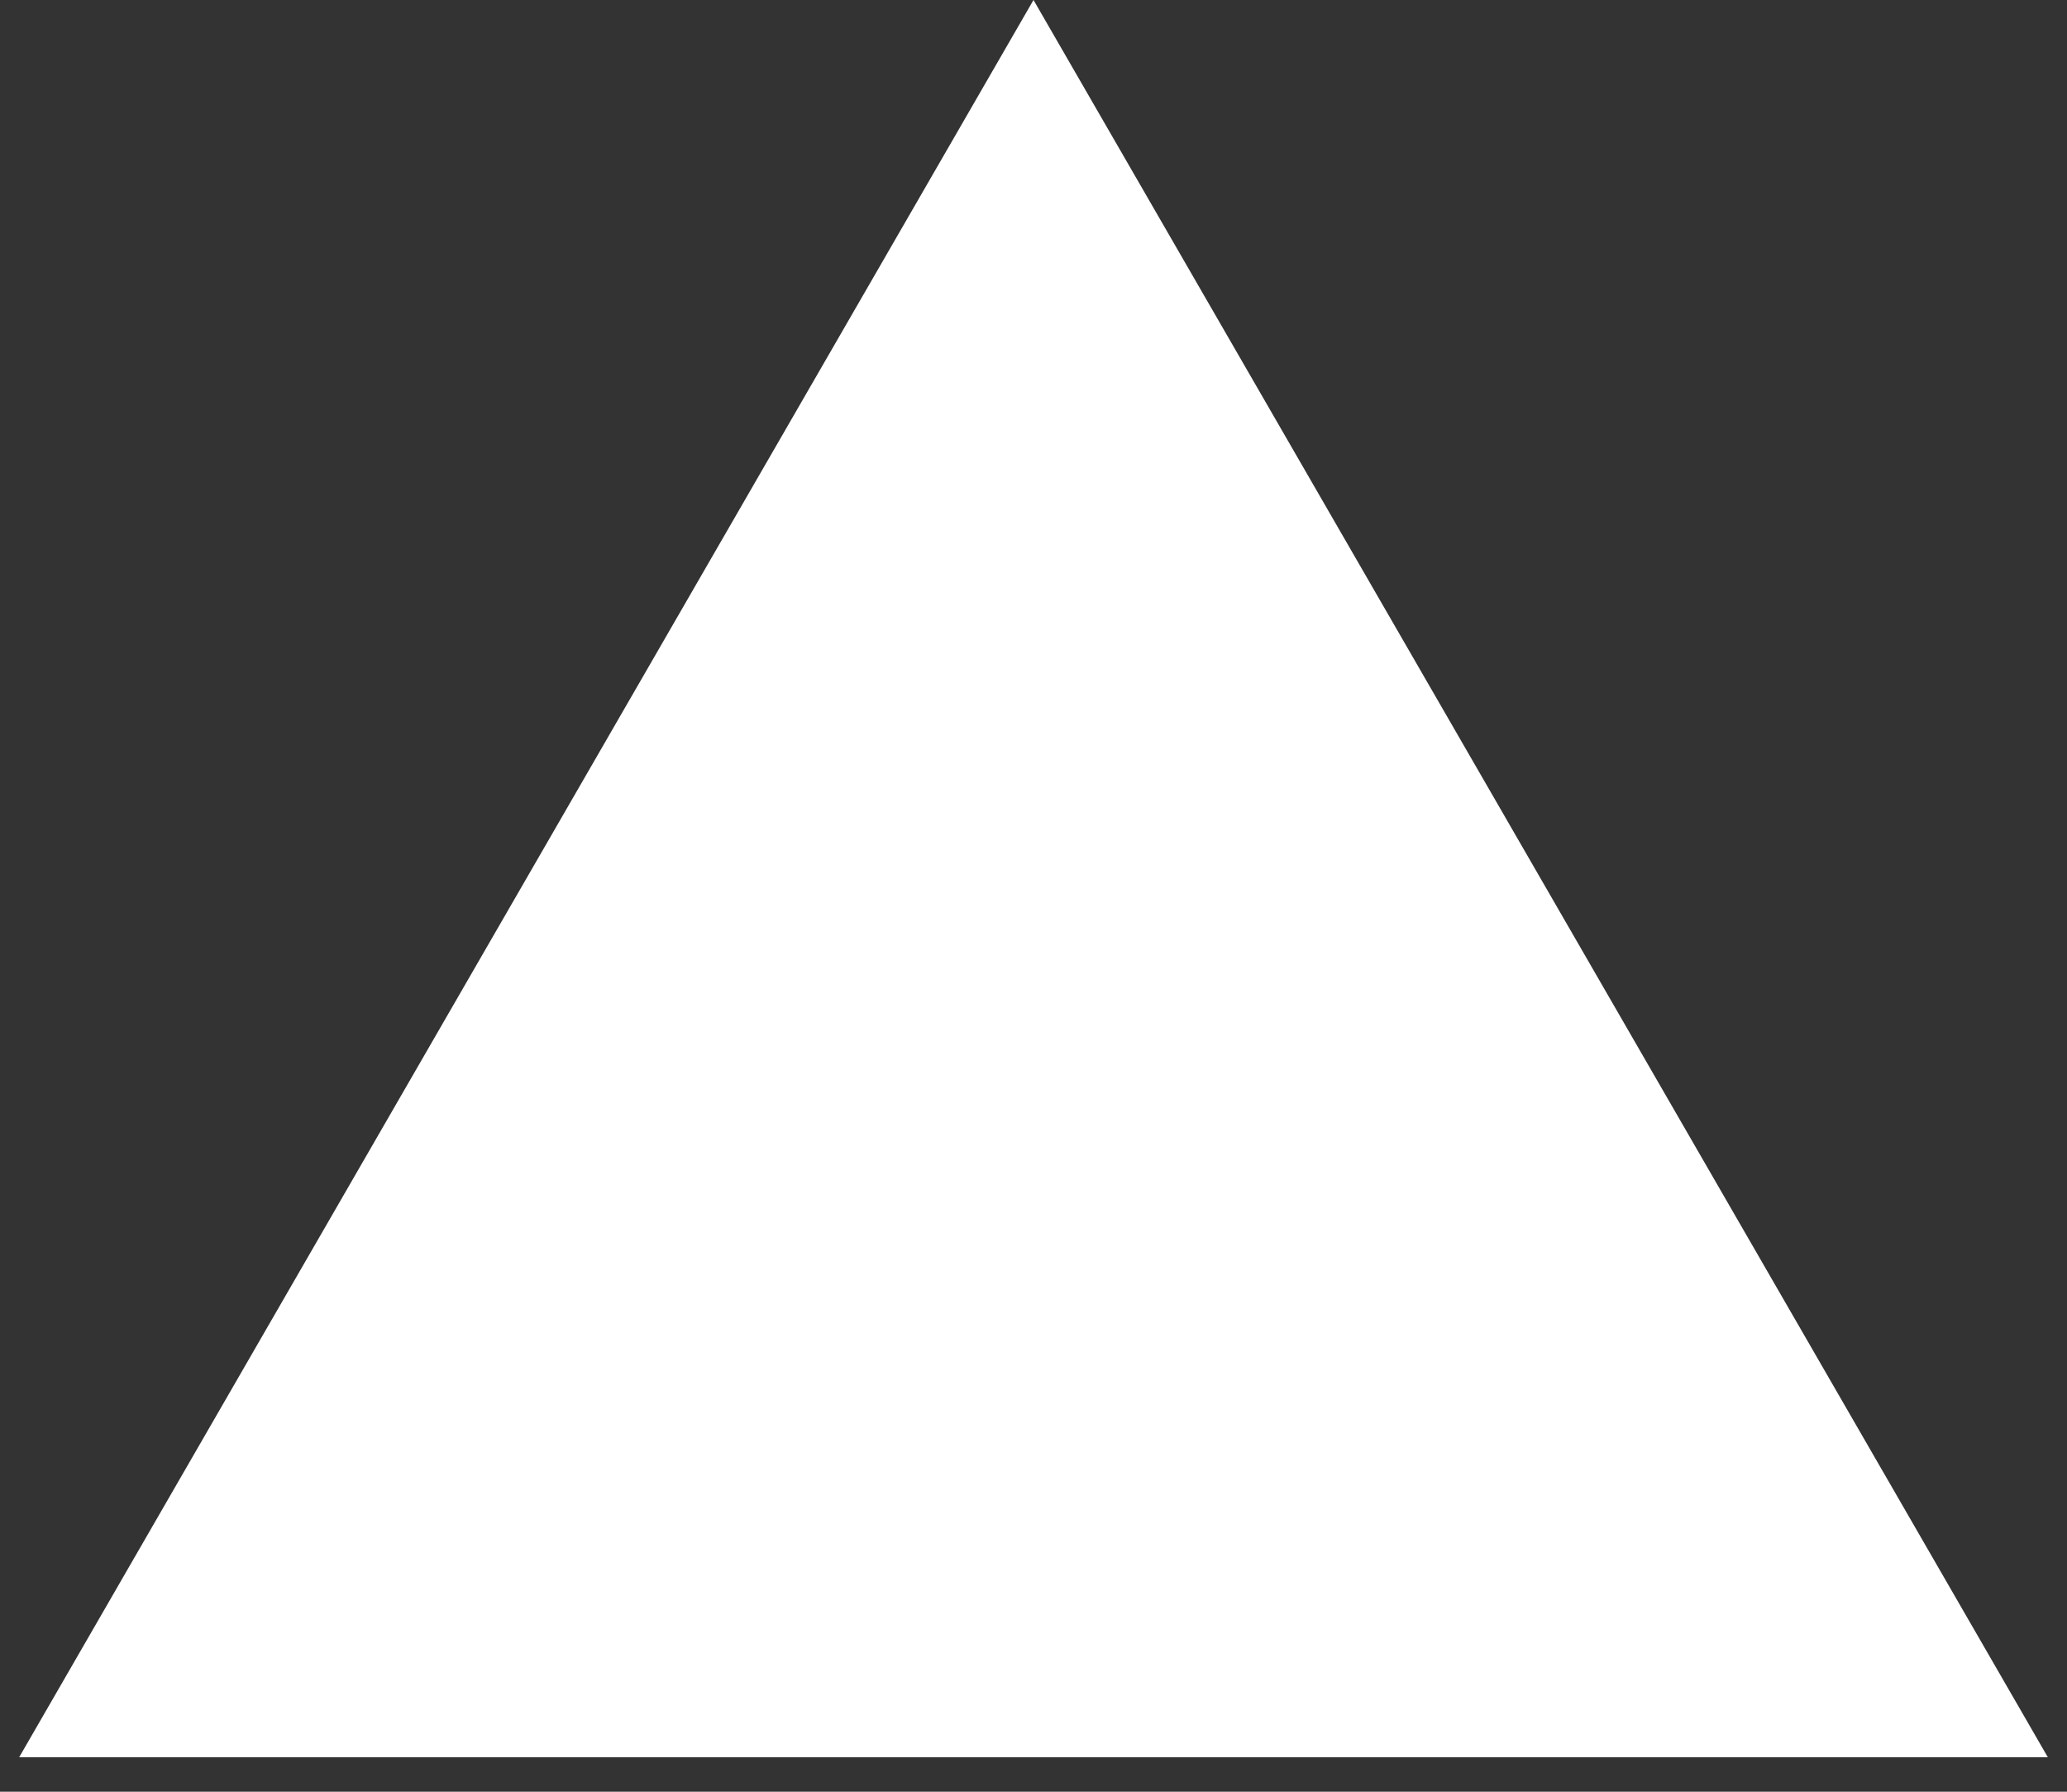 <svg width="15" height="13" viewBox="0 0 15 13" fill="none" xmlns="http://www.w3.org/2000/svg">
<rect x="0" y="0" width="15" height="13" fill="#333333" stroke="none"/>
<path id="Polygon 1" d="M7.5 0L14.861 12.75H0.139L7.5 0Z" fill="white"/>
</svg>
